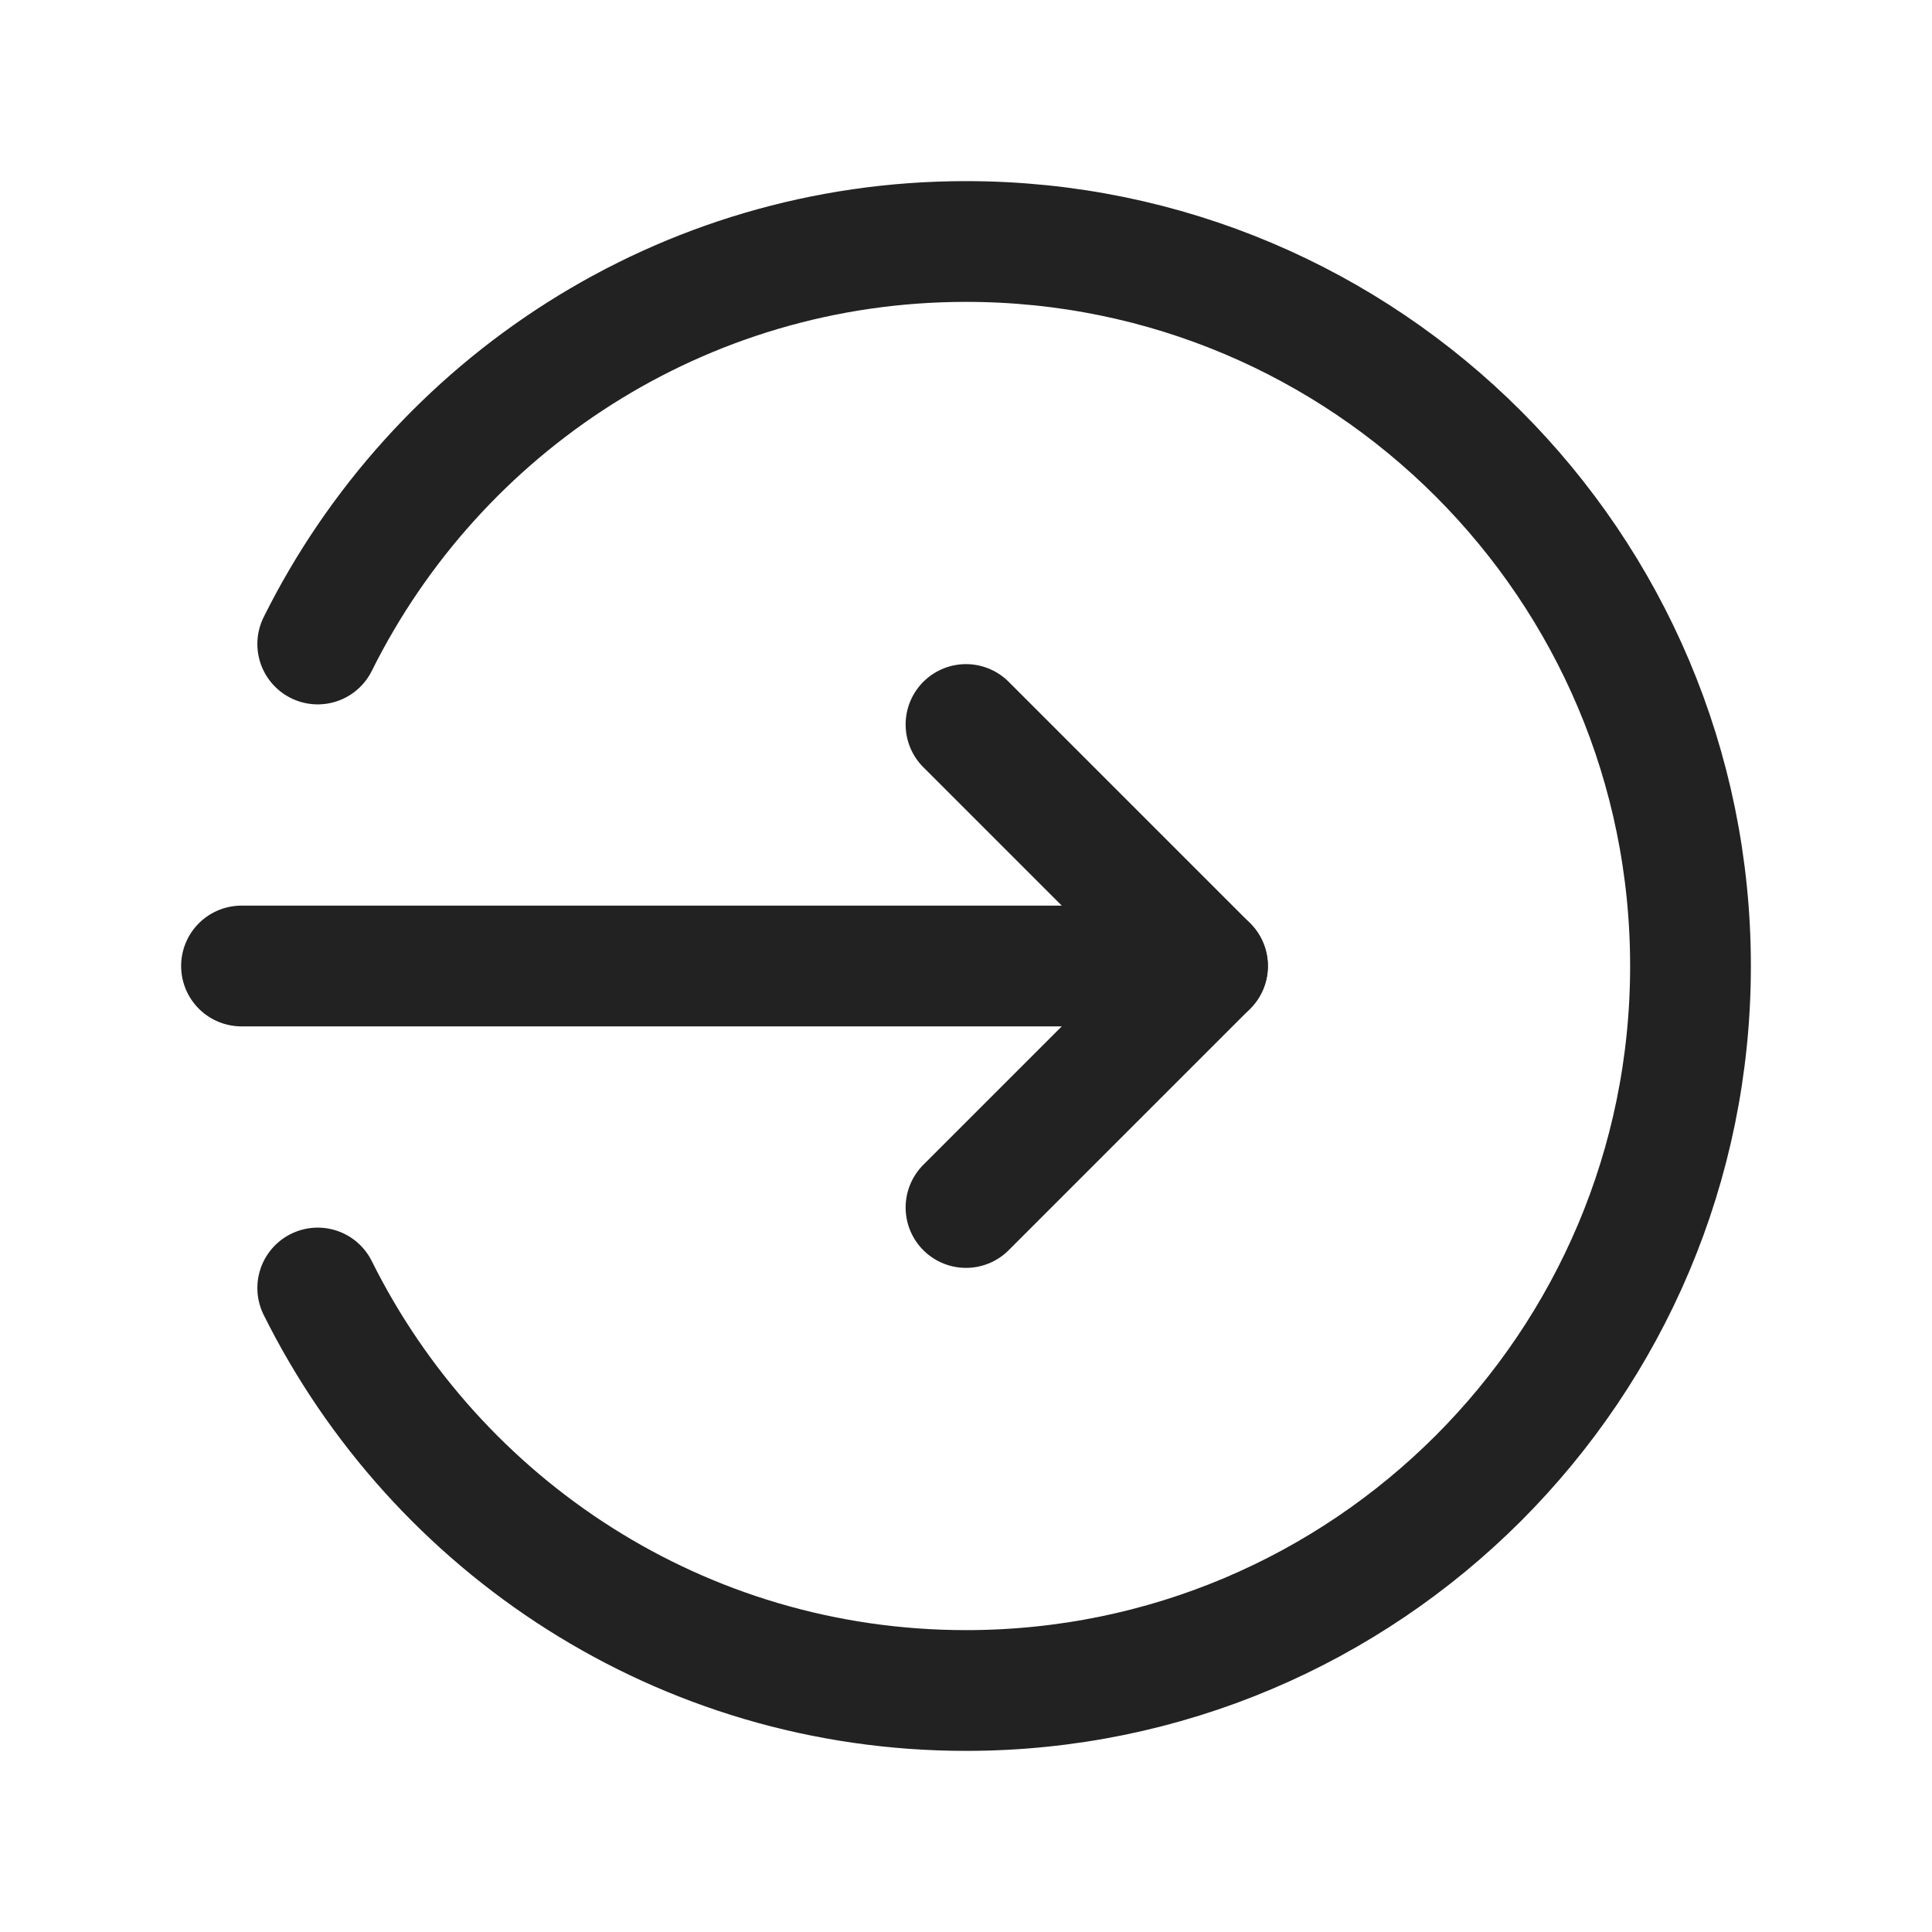 <svg width="24" height="24" viewBox="0 0 24 24" fill="none" xmlns="http://www.w3.org/2000/svg">
<path d="M15 12H3" stroke="#222222" stroke-width="1.5" stroke-linecap="round" stroke-linejoin="round"/>
<path d="M3.947 16C5.42 18.961 8.468 21 12 21C16.971 21 21 16.971 21 12C21 7.029 16.971 3 12 3C8.468 3 5.42 5.039 3.947 8" stroke="#222222" stroke-width="1.5" stroke-linecap="round" stroke-linejoin="round"/>
<path d="M12 9L15 12L12 15" stroke="#222222" stroke-width="1.5" stroke-linecap="round" stroke-linejoin="round"/>
</svg>
